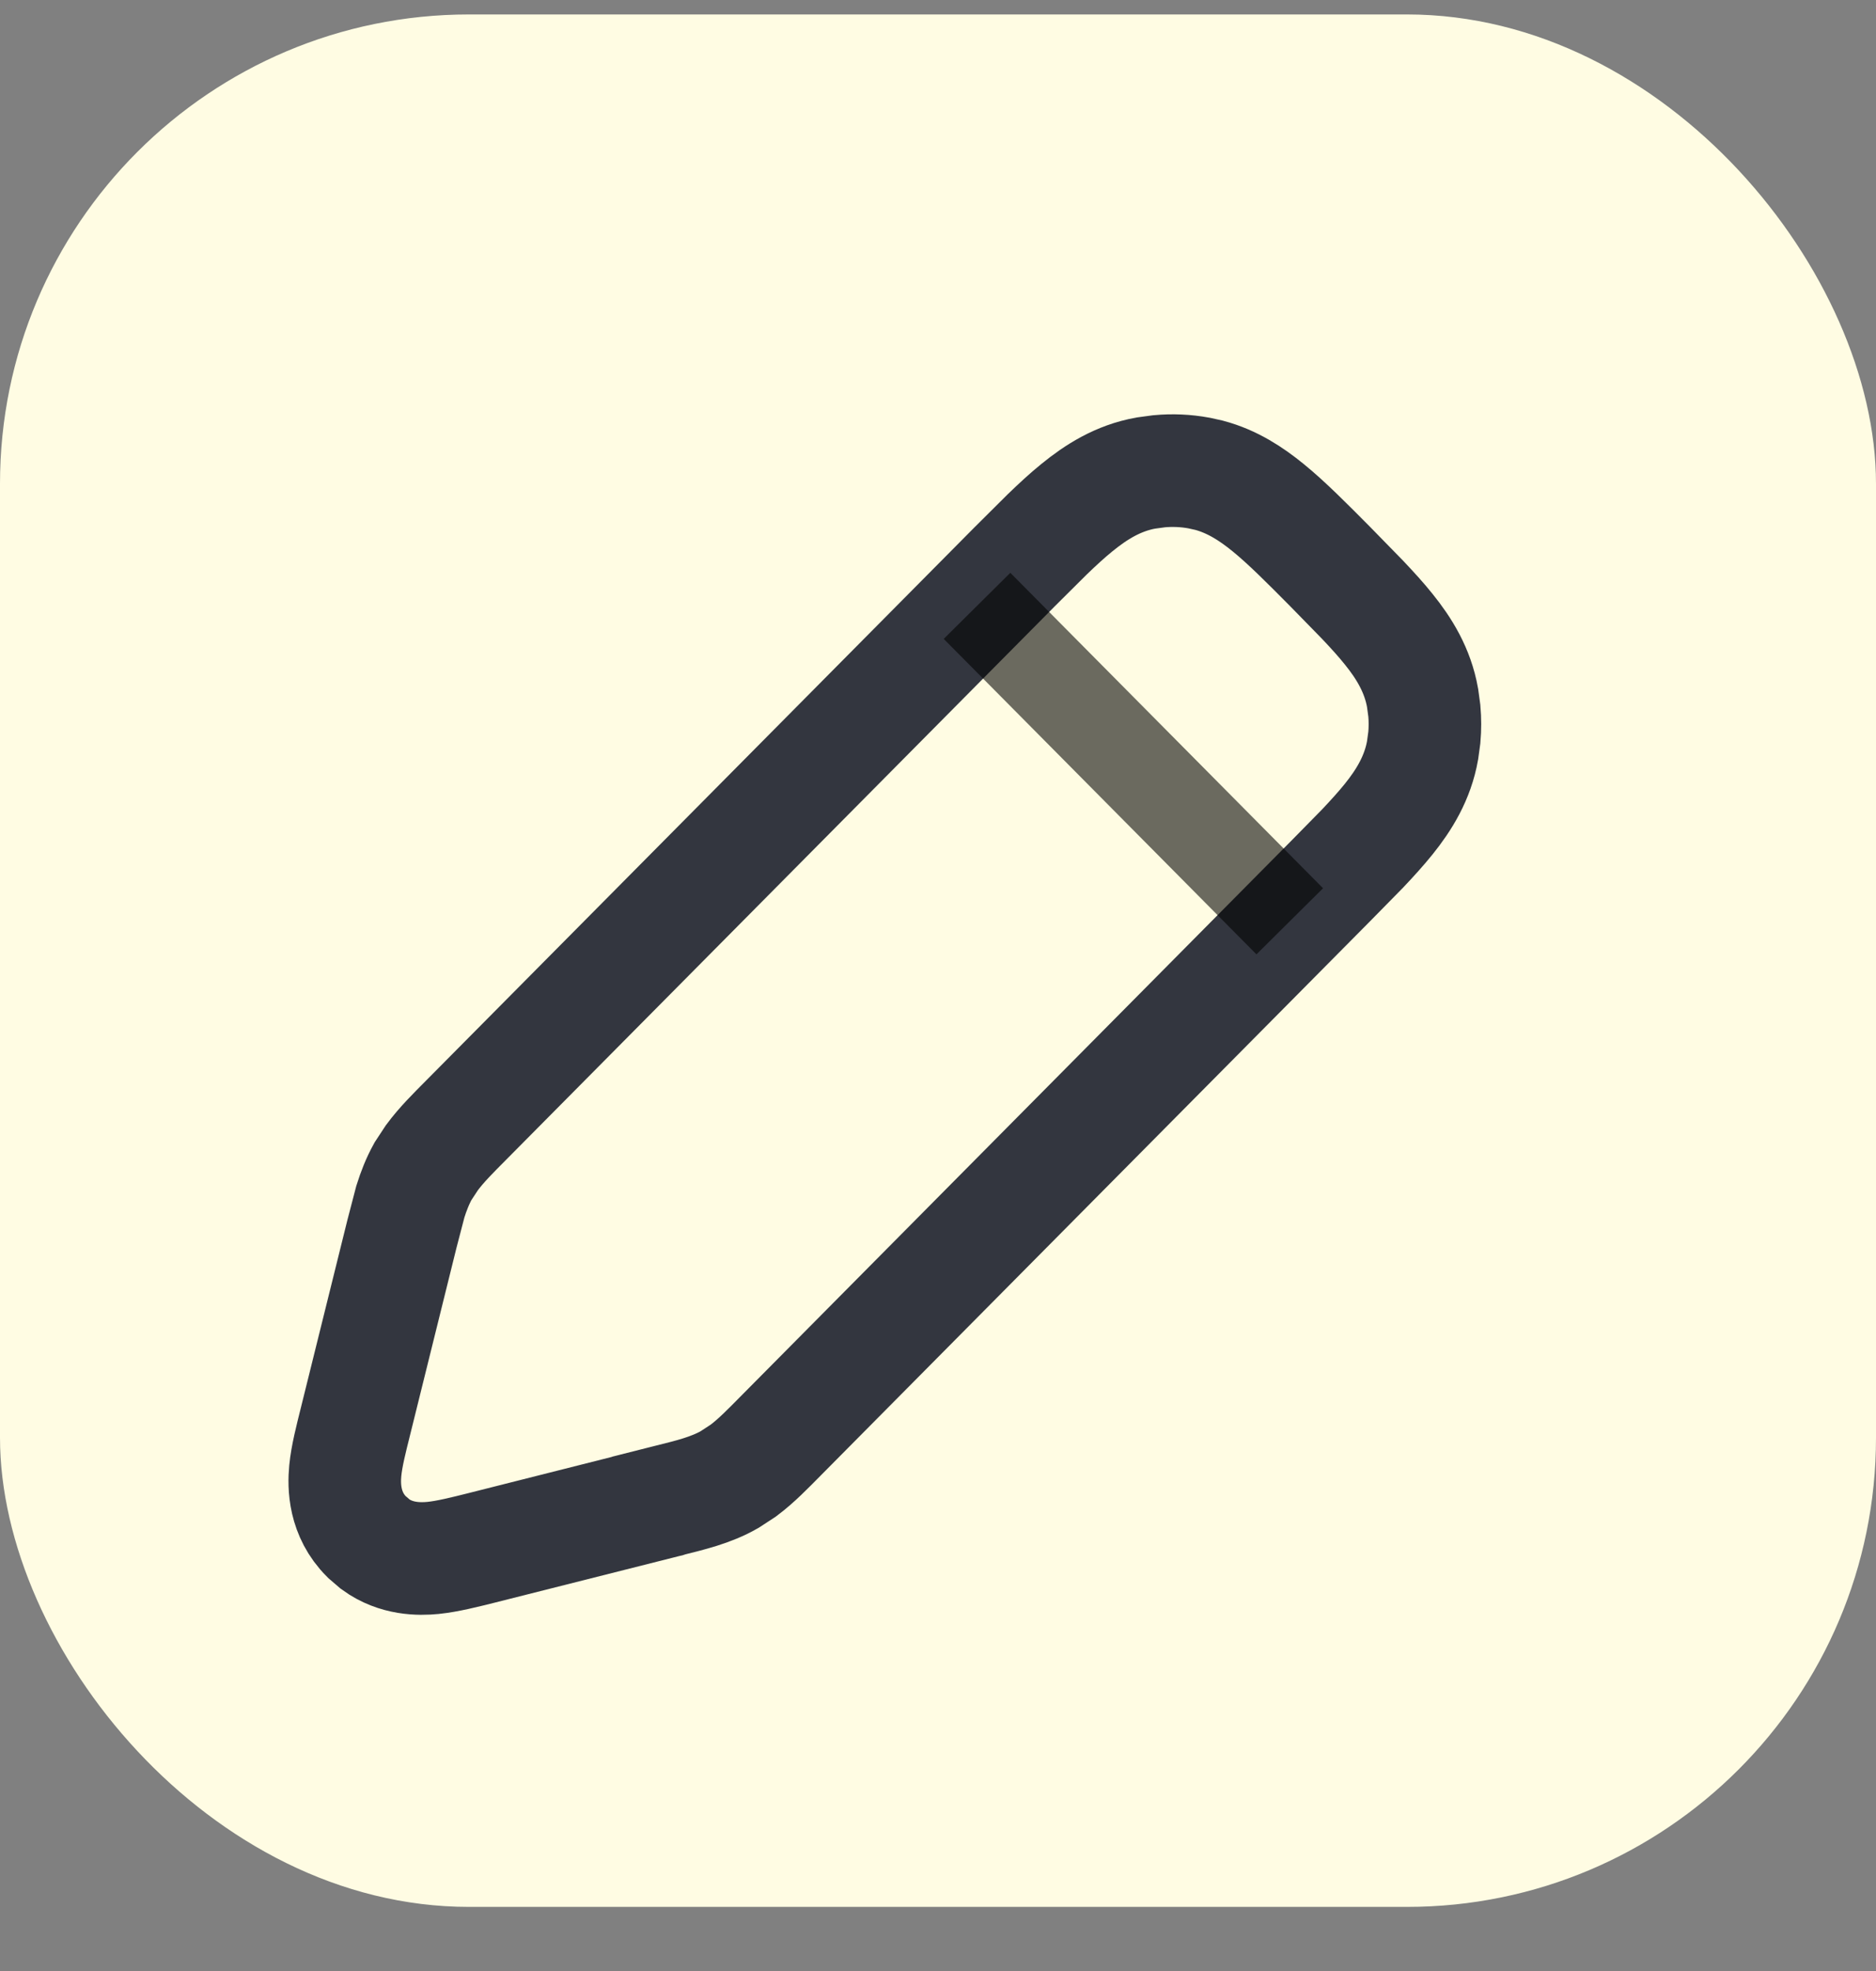 <svg width="20" height="21" viewBox="0 0 20 21" fill="none" xmlns="http://www.w3.org/2000/svg">
<rect x="0" y="0" width="20" height="21" fill="#808080" stroke="none"/>
<rect y="0.154" width="20" height="20.163" rx="5" fill="#FFFCE3"/>
<path d="M12.358 5.021C12.499 5.008 12.642 5.014 12.783 5.04L12.891 5.064C13.138 5.13 13.341 5.263 13.521 5.41C13.719 5.571 13.938 5.792 14.186 6.042L14.528 6.392C14.632 6.502 14.726 6.605 14.805 6.704C14.97 6.908 15.114 7.142 15.166 7.435L15.185 7.575C15.193 7.668 15.193 7.762 15.185 7.856L15.166 7.995C15.114 8.288 14.97 8.522 14.805 8.727C14.726 8.825 14.632 8.929 14.528 9.039L14.186 9.387L8.318 15.304C8.189 15.434 8.066 15.562 7.925 15.668L7.778 15.764C7.577 15.879 7.355 15.93 7.125 15.988L7.125 15.989L7.116 15.992L7.107 15.994L5.122 16.495C4.961 16.535 4.773 16.583 4.616 16.599C4.471 16.613 4.224 16.615 4.002 16.454L3.91 16.375C3.668 16.134 3.665 15.835 3.681 15.669C3.696 15.512 3.745 15.324 3.785 15.163L4.285 13.147L4.375 12.802C4.41 12.691 4.452 12.583 4.509 12.48L4.605 12.334C4.709 12.194 4.834 12.071 4.962 11.942L10.814 6.042L11.165 5.693C11.276 5.586 11.38 5.49 11.479 5.41C11.685 5.242 11.92 5.093 12.217 5.04L12.358 5.021Z" stroke="#33363F" stroke-width="1.2"/>
<path d="M10.416 6.455L13.75 9.816" stroke="black" stroke-opacity="0.58"/>
</svg>
